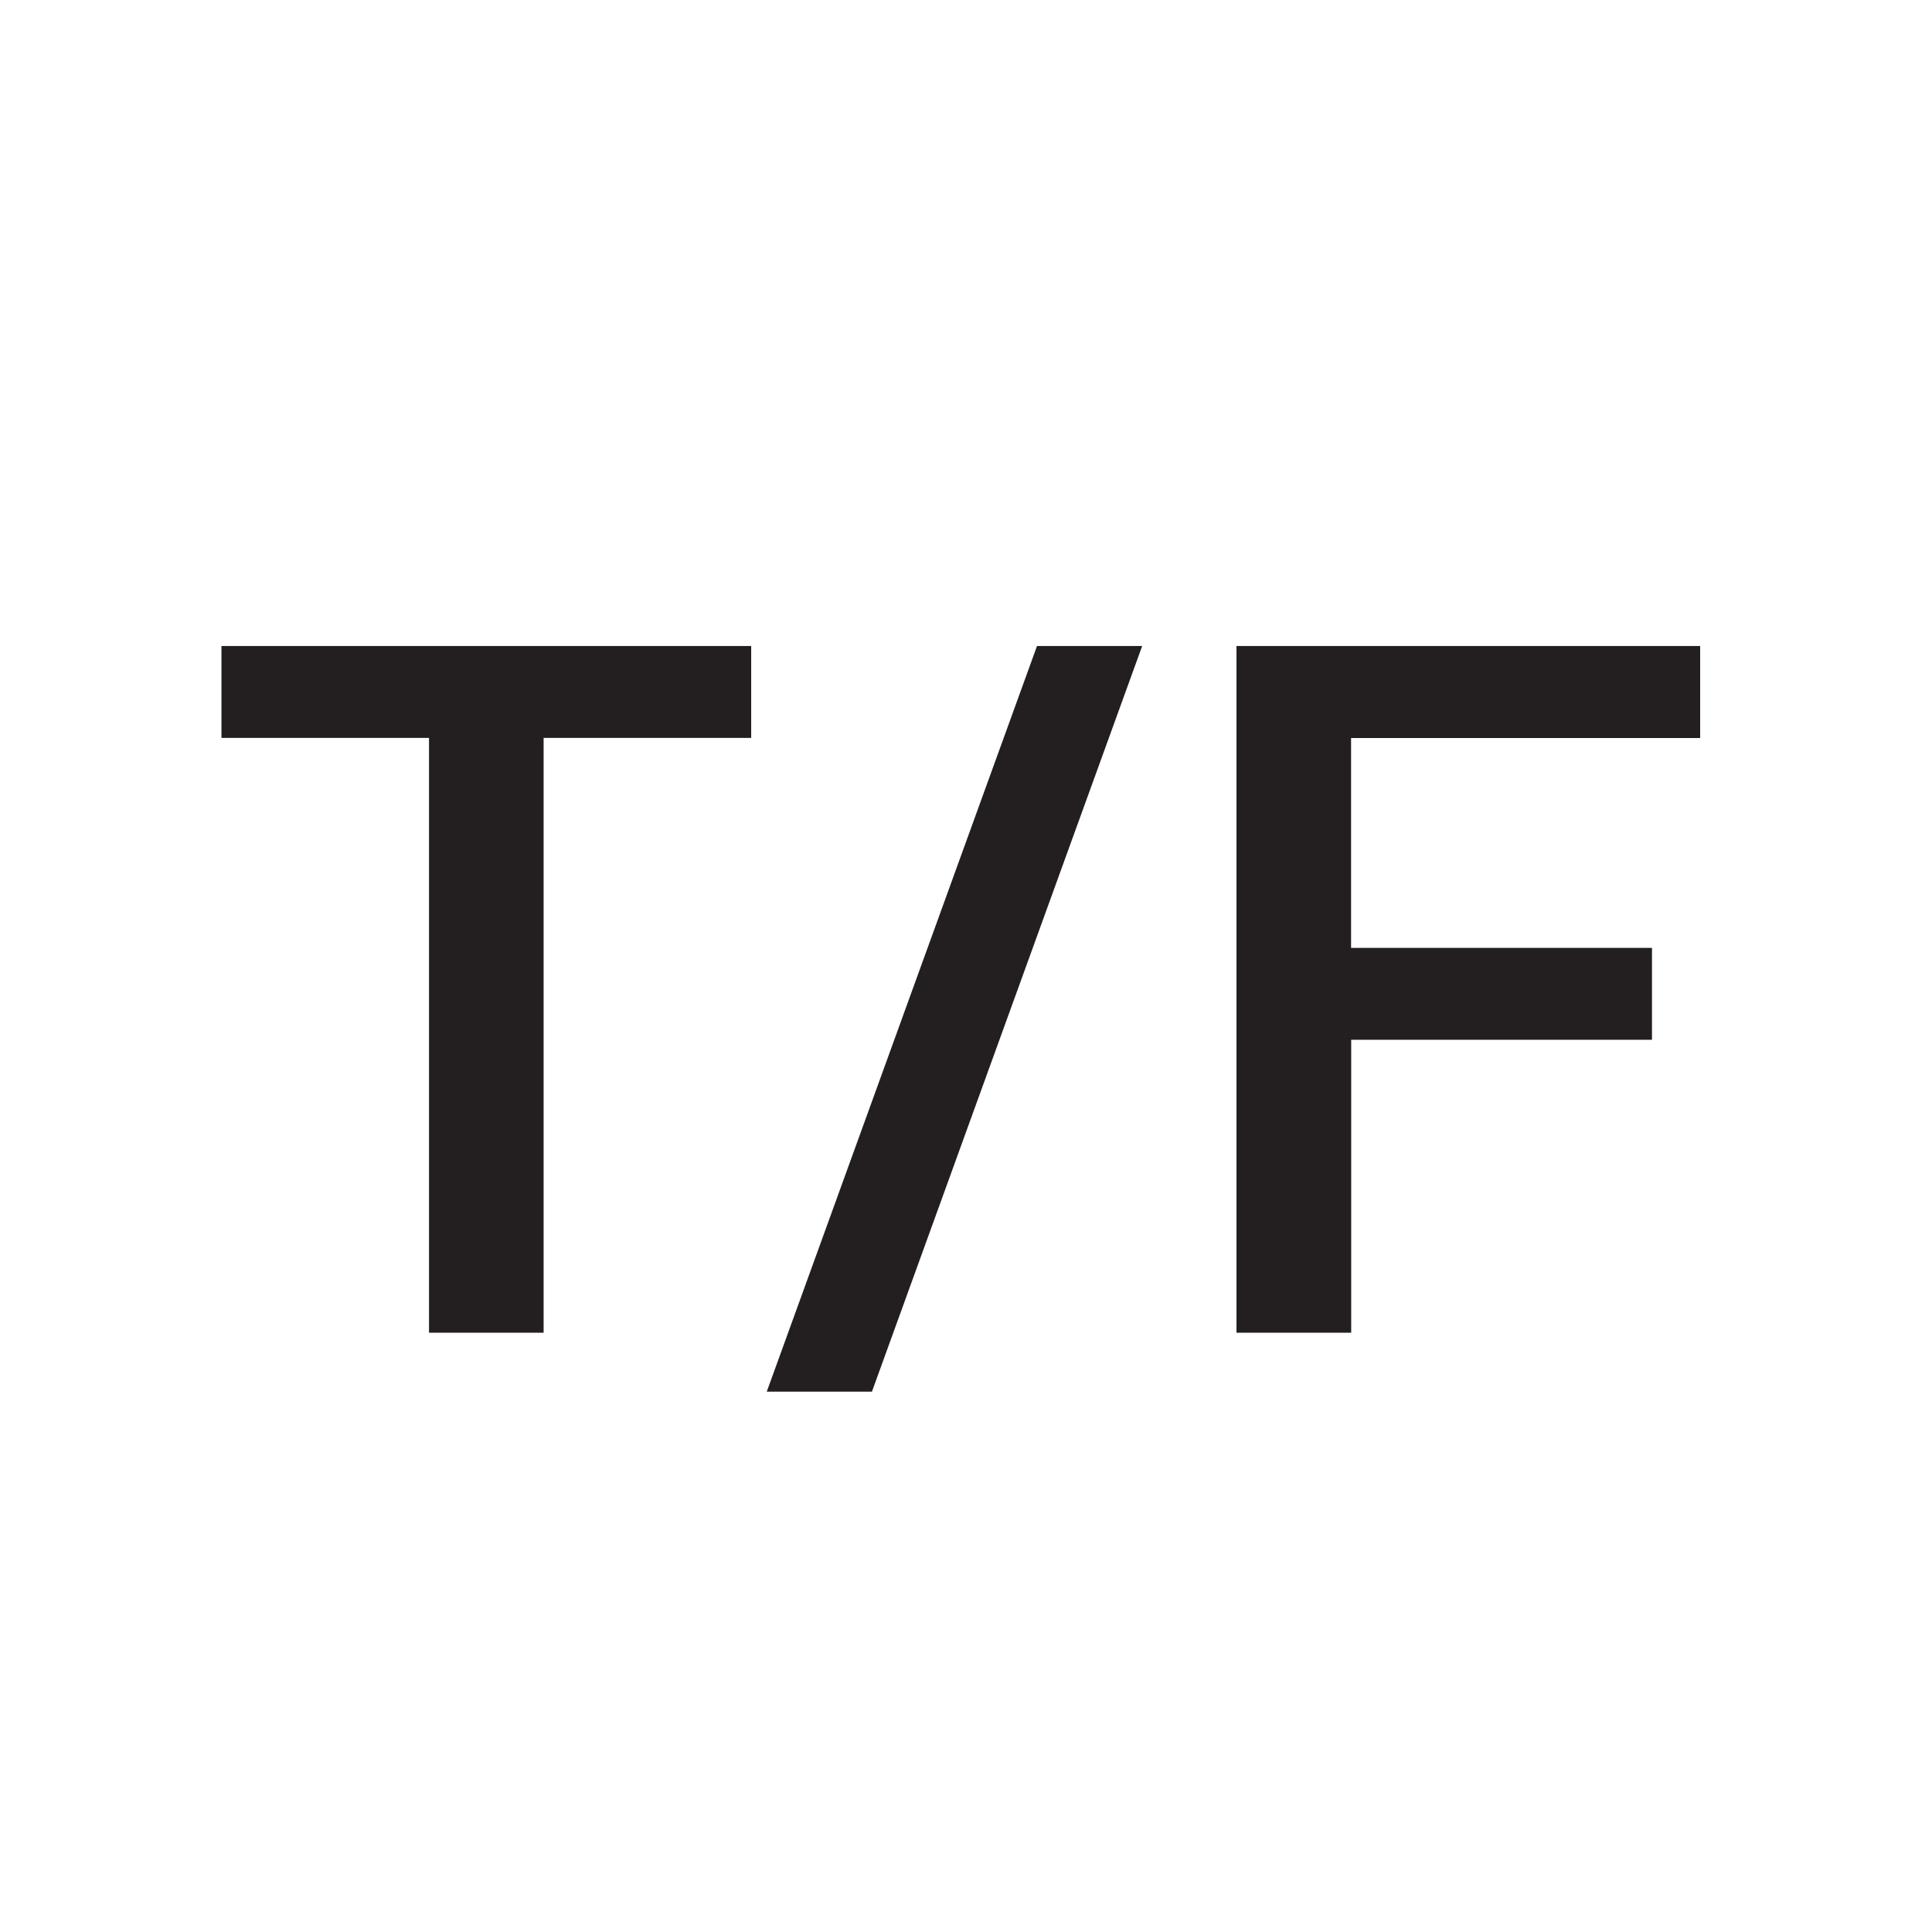 <?xml version="1.0" encoding="utf-8"?>
<!-- Generator: Adobe Illustrator 16.0.4, SVG Export Plug-In . SVG Version: 6.00 Build 0)  -->
<!DOCTYPE svg PUBLIC "-//W3C//DTD SVG 1.1//EN" "http://www.w3.org/Graphics/SVG/1.1/DTD/svg11.dtd">
<svg version="1.1" id="Layer_1" xmlns="http://www.w3.org/2000/svg" xmlns:xlink="http://www.w3.org/1999/xlink" x="0px" y="0px"
	 width="16px" height="16px" viewBox="0 0 16 16" enable-background="new 0 0 16 16" xml:space="preserve">
<g>
	<path fill="#231F20" d="M6.221,6.111H4.502v4.926H3.553V6.111H1.834V5.35h4.387V6.111z"/>
	<path fill="#231F20" d="M7.221,11.525H6.35L8.588,5.35h0.871L7.221,11.525z"/>
	<path fill="#231F20" d="M13.682,8.611h-2.492v2.426H10.24V5.35h3.84v0.762h-2.891V7.85h2.492V8.611L13.682,8.611z"/>
</g>
</svg>
